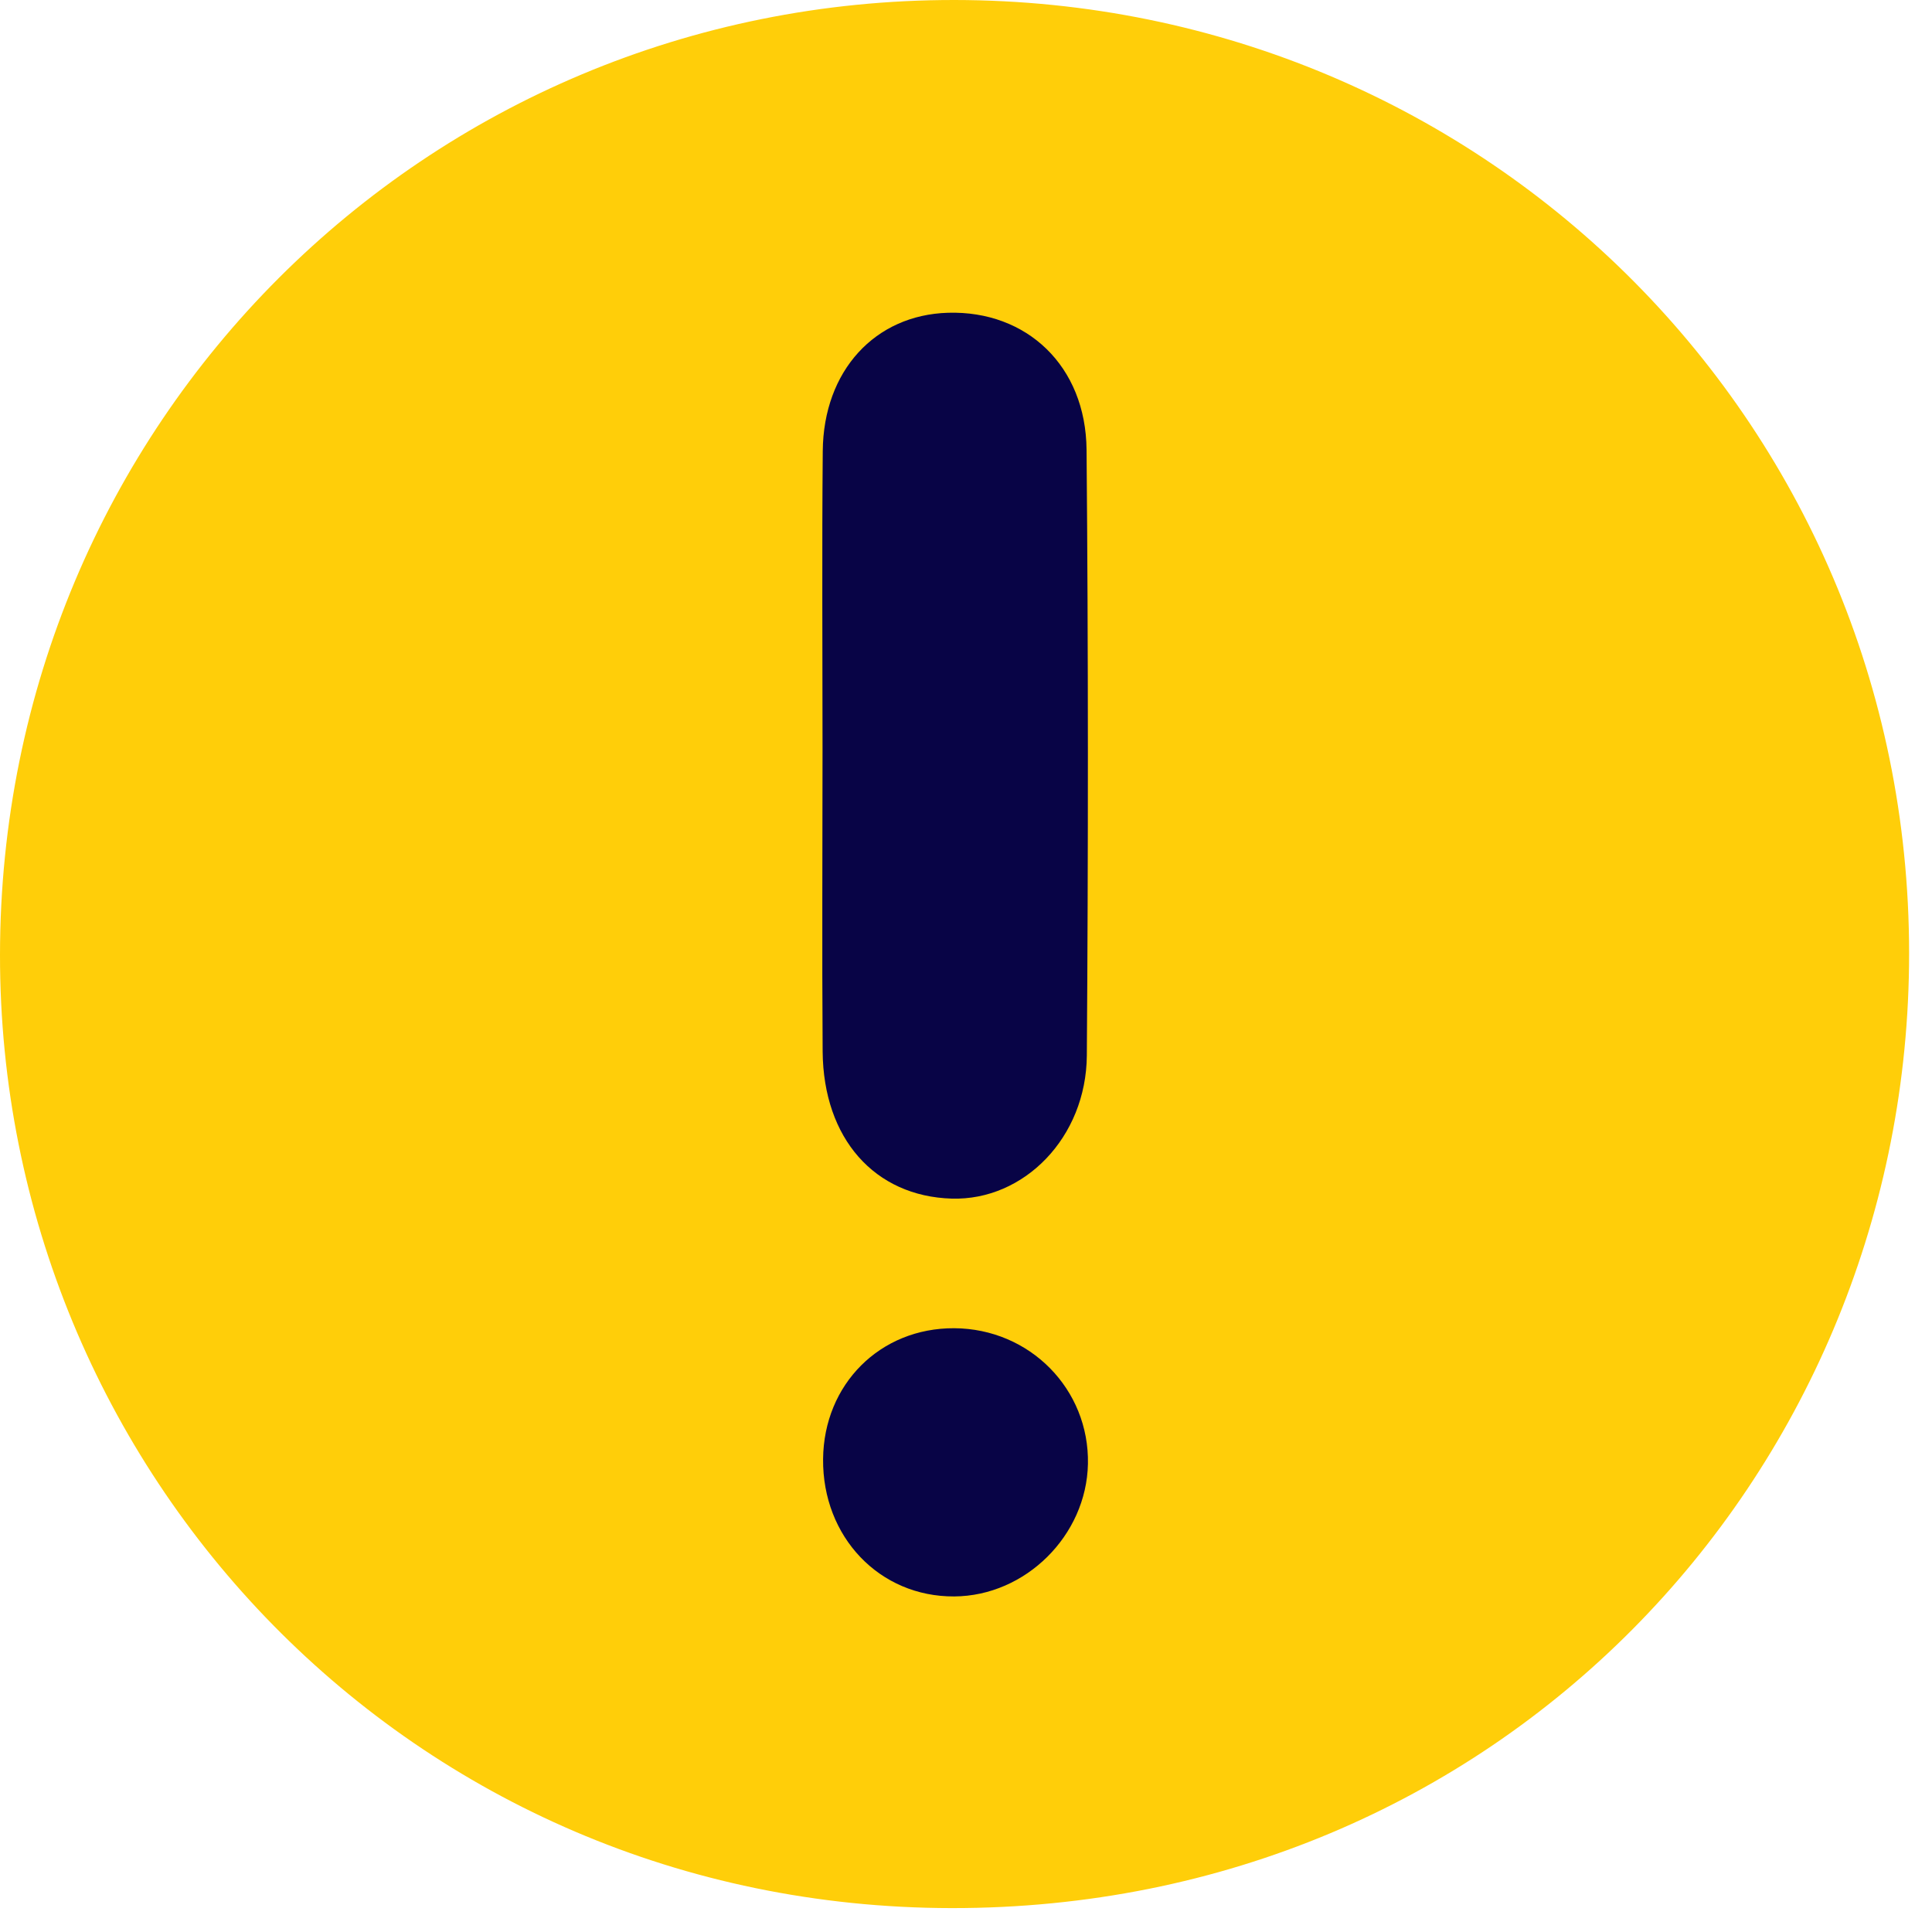 <svg width="35" height="35" viewBox="0 0 35 35" fill="none" xmlns="http://www.w3.org/2000/svg">
<path d="M17.291 6.17372e-06C26.944 0.009 34.703 7.766 34.584 17.494C34.469 26.792 27.109 34.58 17.237 34.567C7.46 34.554 -0.008 26.67 6.34727e-06 17.295C0.008 7.67 7.701 -0.008 17.291 6.17372e-06Z" fill="#FFCE09"/>
<path d="M14.901 13.563C14.901 11.765 14.889 9.968 14.905 8.17C14.918 6.717 15.851 5.705 17.174 5.666C18.6 5.624 19.671 6.63 19.684 8.148C19.716 11.806 19.715 15.464 19.689 19.122C19.678 20.609 18.549 21.752 17.242 21.714C15.847 21.673 14.916 20.628 14.903 19.05C14.89 17.221 14.901 15.392 14.901 13.563Z" fill="#080446"/>
<path d="M14.911 26.432C14.924 25.075 15.946 24.055 17.287 24.062C18.656 24.07 19.736 25.166 19.709 26.52C19.683 27.818 18.578 28.913 17.287 28.921C15.934 28.929 14.898 27.843 14.911 26.432Z" fill="#080446"/>
</svg>
